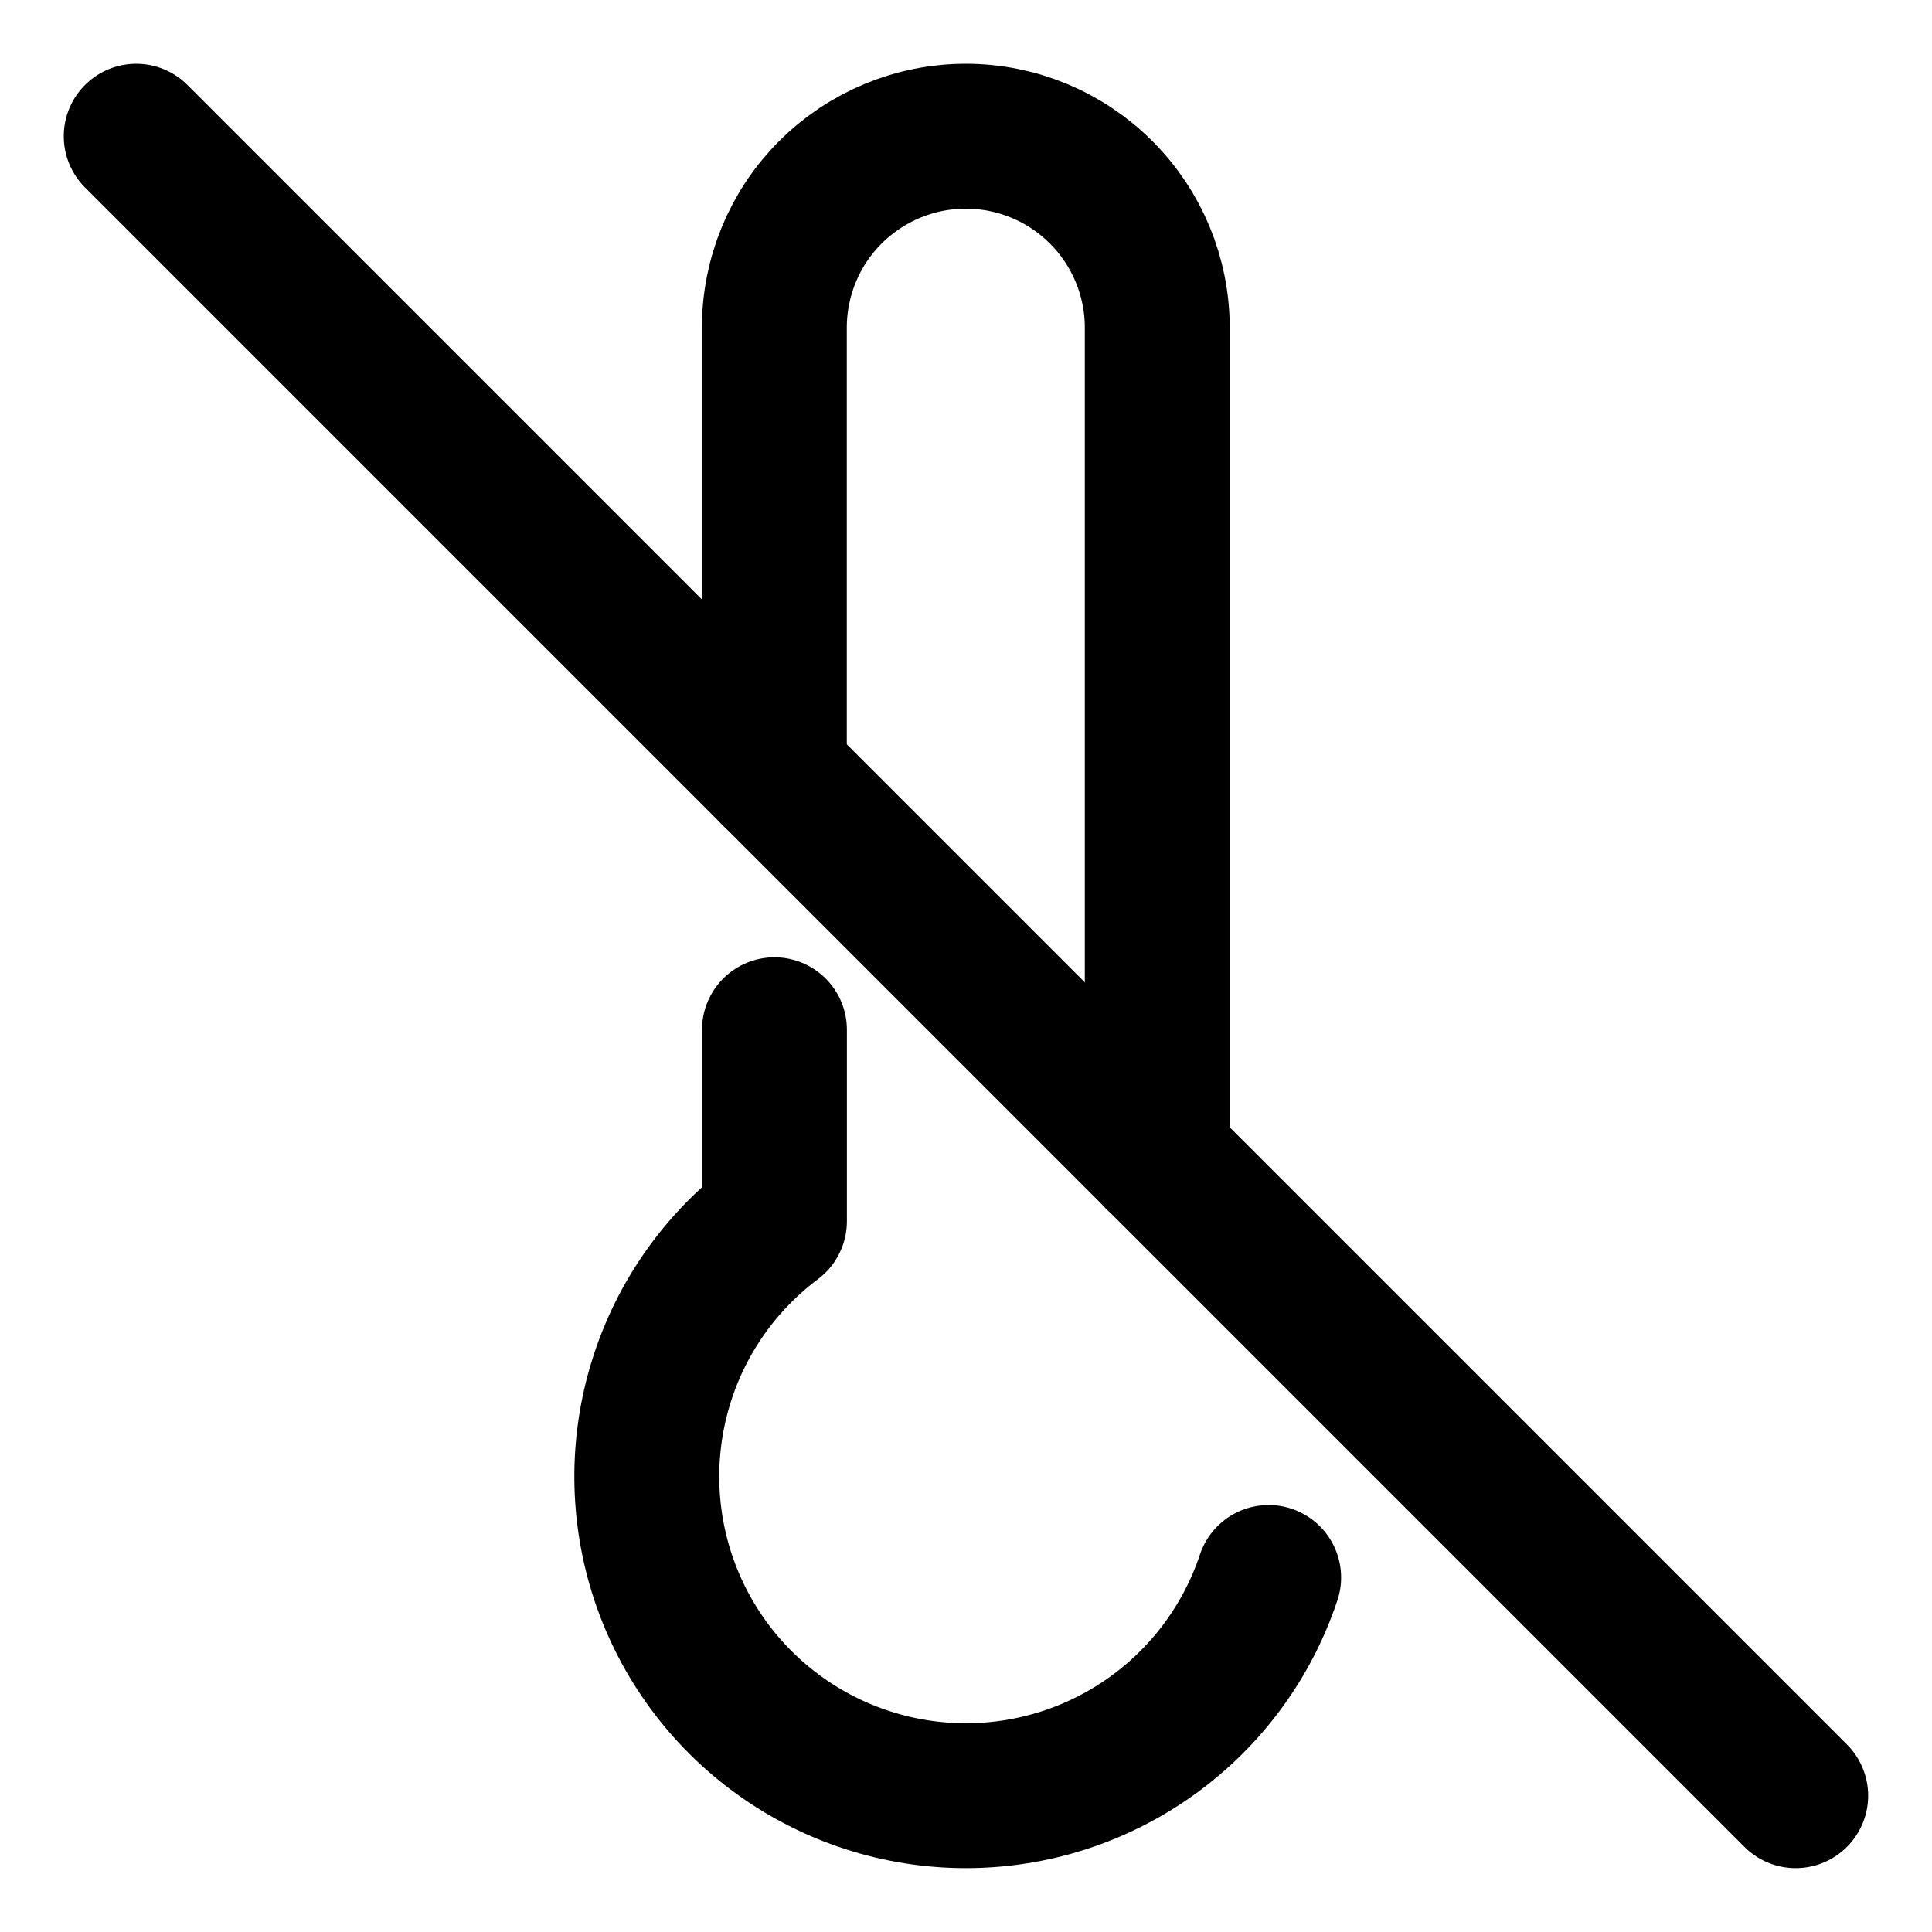 <svg width="20" height="20" viewBox="0 0 20 20" fill="none" xmlns="http://www.w3.org/2000/svg">
<g id="thermometer-disable-8" clip-path="url(#clip0_47_149685)">
<g id="thermometer-disable--thermometer-disable-temperature-weather-level-meter-measure">
<path id="Vector" d="M13.133 16.33C12.914 16.988 12.493 17.56 11.931 17.965C11.368 18.371 10.692 18.589 9.999 18.589C9.306 18.589 8.63 18.371 8.067 17.965C7.505 17.56 7.084 16.988 6.865 16.33C6.646 15.672 6.639 14.962 6.846 14.3C7.052 13.638 7.462 13.058 8.017 12.642V10.66" stroke="black" stroke-width="1.5" stroke-linecap="round" stroke-linejoin="round"/>
<path id="Vector_2" d="M11.98 11.982V3.392C11.98 2.867 11.771 2.362 11.399 1.991C11.028 1.619 10.524 1.41 9.998 1.41C9.472 1.41 8.968 1.619 8.596 1.991C8.224 2.362 8.016 2.867 8.016 3.392V8.017" stroke="black" stroke-width="1.5" stroke-linecap="round" stroke-linejoin="round"/>
<path id="Vector 1859" d="M1.41 1.41L18.589 18.589" stroke="black" stroke-width="1.5" stroke-linecap="round" stroke-linejoin="round"/>
</g>
</g>
<defs>
<clipPath id="clip0_47_149685">
<rect width="20" height="20" fill="white"/>
</clipPath>
</defs>
</svg>
